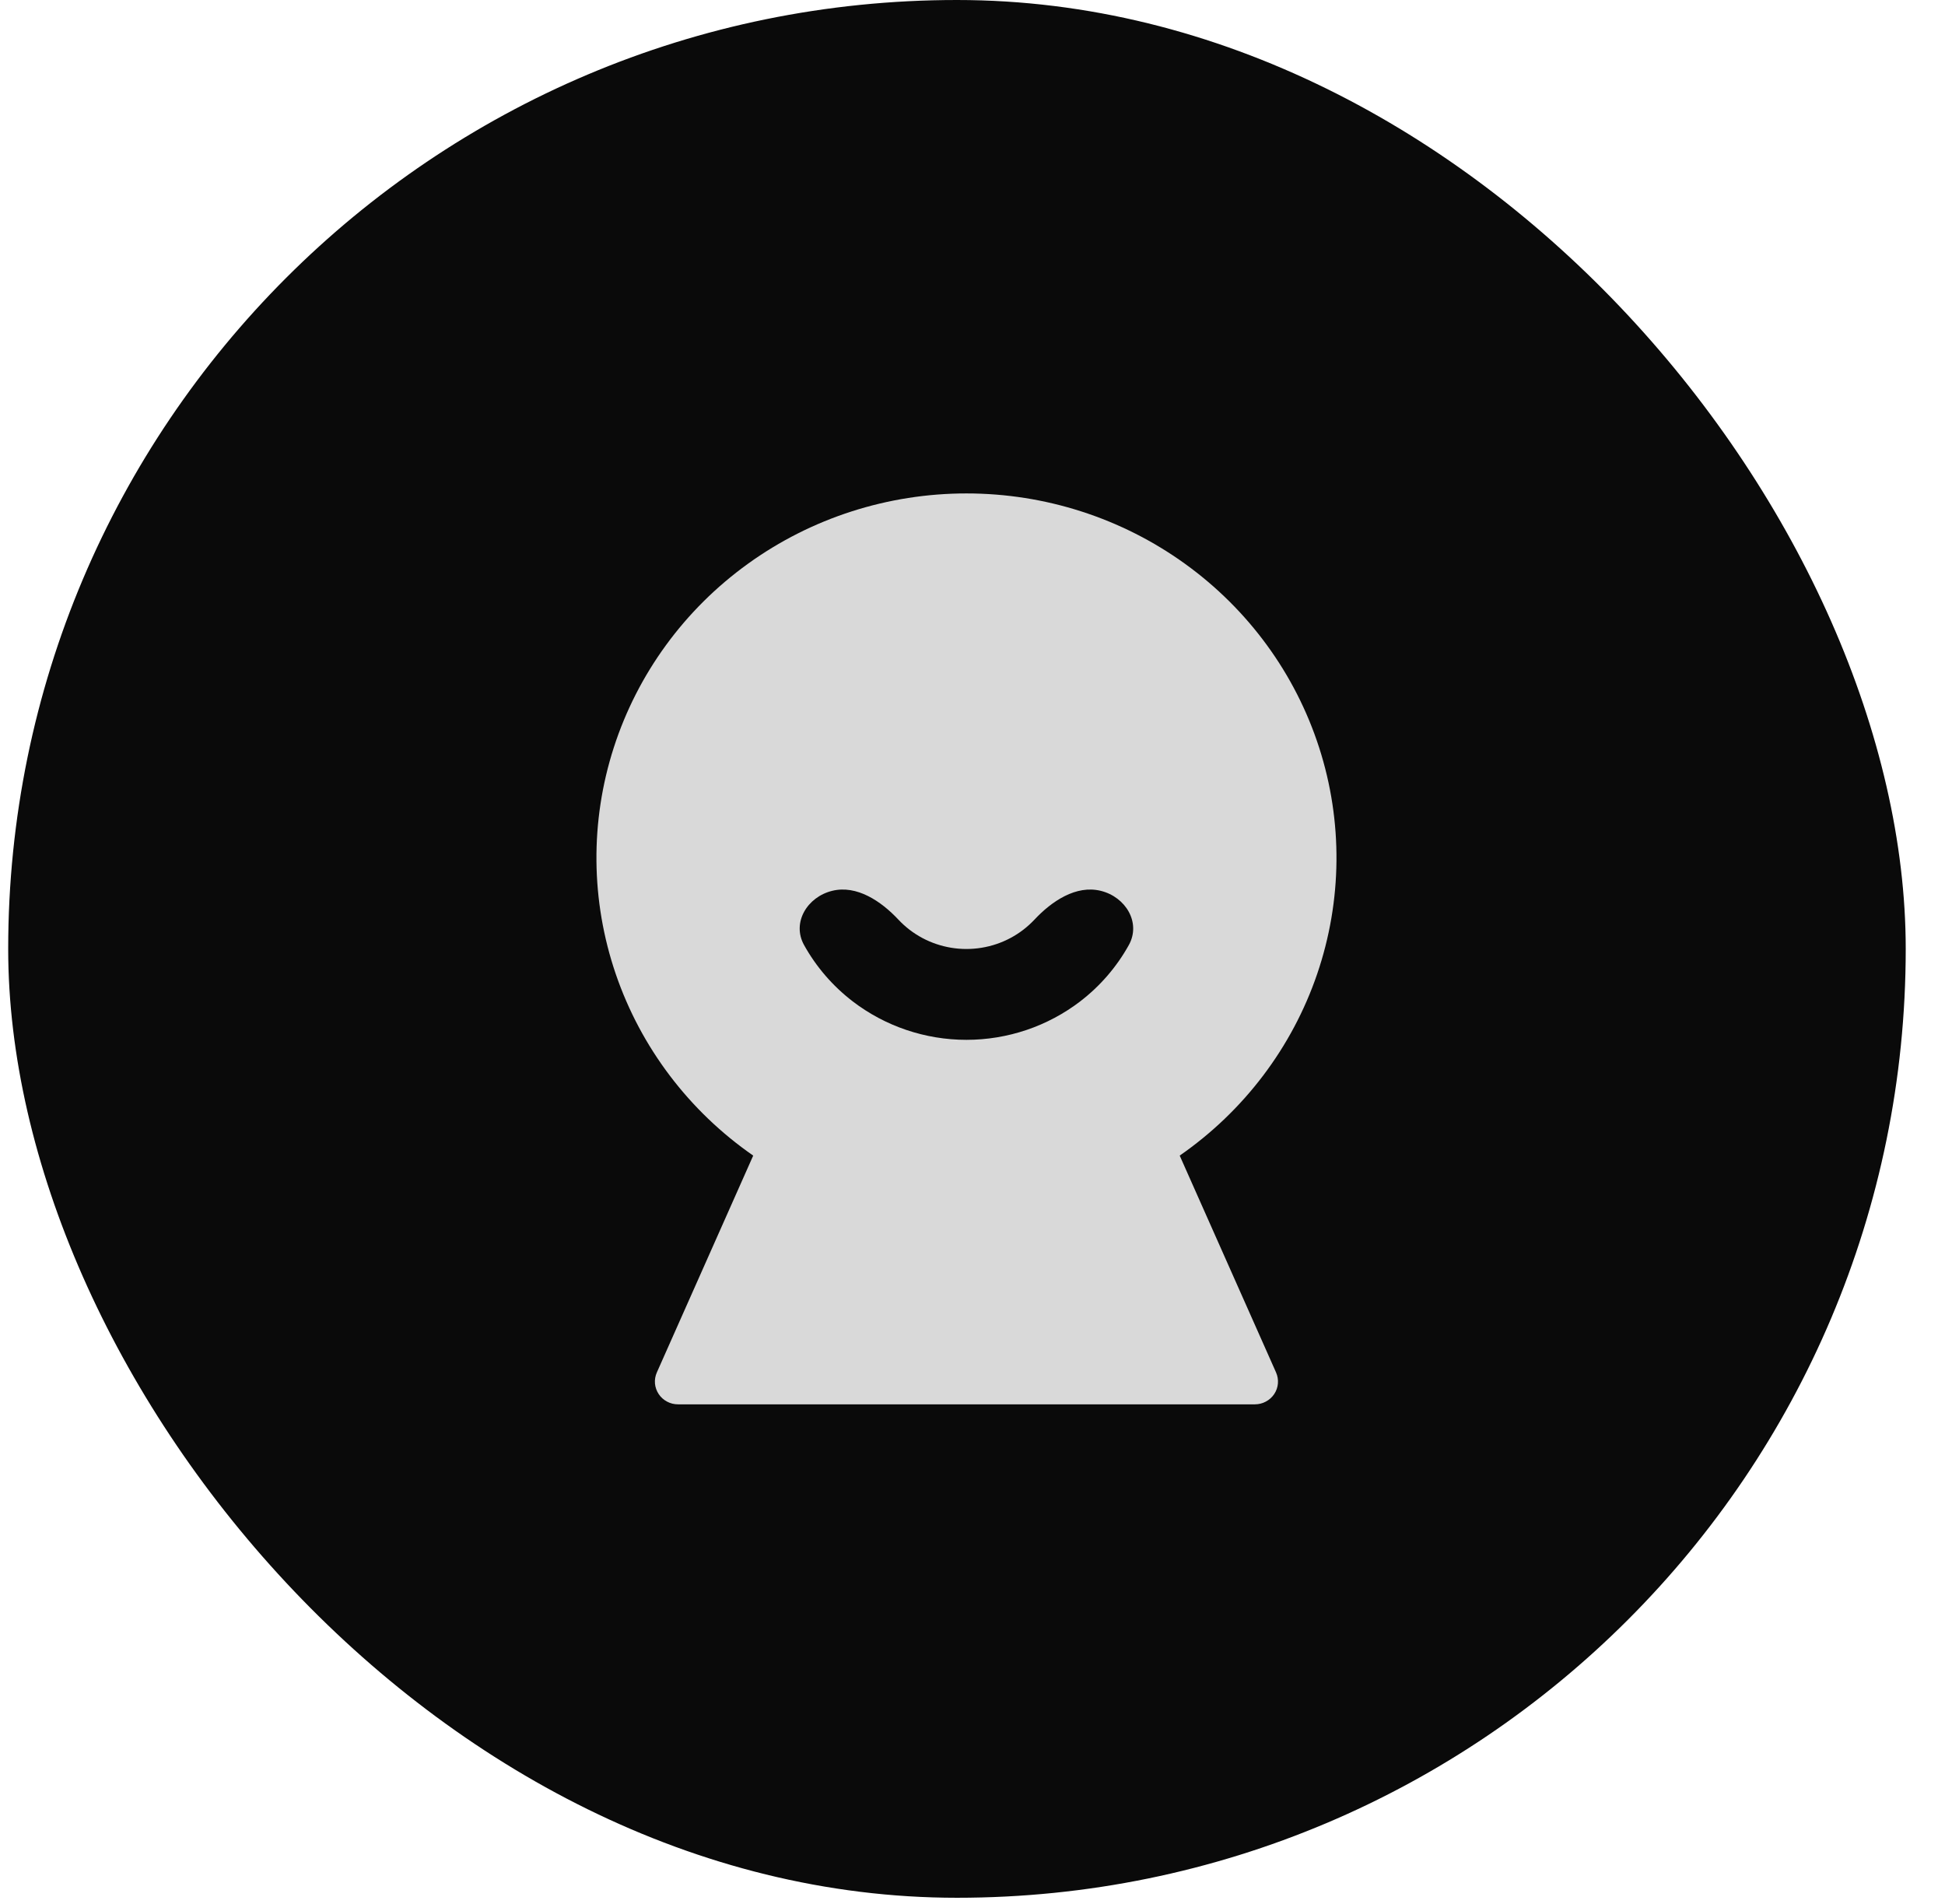 <svg width="47" height="46" viewBox="0 0 47 46" fill="none" xmlns="http://www.w3.org/2000/svg">
<g id="Group 38">
<rect id="Rectangle 27" x="0.198" width="45.853" height="45.853" rx="22.927" fill="#0A0A0A"/>
<path id="Vector" d="M18.201 27.921C16.649 26.844 15.486 25.308 14.88 23.535C14.274 21.763 14.257 19.847 14.831 18.065C15.405 16.282 16.541 14.726 18.073 13.622C19.605 12.517 21.455 11.922 23.354 11.922C25.253 11.922 27.103 12.517 28.635 13.622C30.167 14.726 31.303 16.282 31.877 18.065C32.451 19.847 32.434 21.763 31.828 23.535C31.222 25.308 30.059 26.844 28.507 27.921L30.835 33.16C30.872 33.244 30.888 33.335 30.88 33.427C30.873 33.518 30.842 33.606 30.791 33.682C30.74 33.759 30.67 33.822 30.588 33.865C30.507 33.909 30.415 33.931 30.322 33.931H16.385C16.292 33.931 16.2 33.909 16.119 33.865C16.037 33.822 15.967 33.759 15.917 33.683C15.866 33.606 15.835 33.519 15.827 33.428C15.819 33.336 15.835 33.245 15.872 33.161L18.201 27.921ZM20.108 21.524C19.506 21.672 19.129 22.293 19.43 22.834C19.721 23.358 20.119 23.821 20.603 24.193C21.389 24.796 22.357 25.124 23.354 25.124C24.351 25.124 25.319 24.796 26.105 24.193C26.589 23.821 26.986 23.358 27.277 22.835C27.578 22.293 27.202 21.672 26.6 21.524V21.524C26.004 21.377 25.415 21.773 24.996 22.221C24.914 22.308 24.826 22.388 24.73 22.462C24.337 22.765 23.852 22.929 23.353 22.929C22.854 22.929 22.37 22.765 21.976 22.462C21.881 22.388 21.792 22.308 21.711 22.221C21.291 21.773 20.703 21.377 20.108 21.524V21.524Z" fill="#D9D9D9"/>
</g>
</svg>
